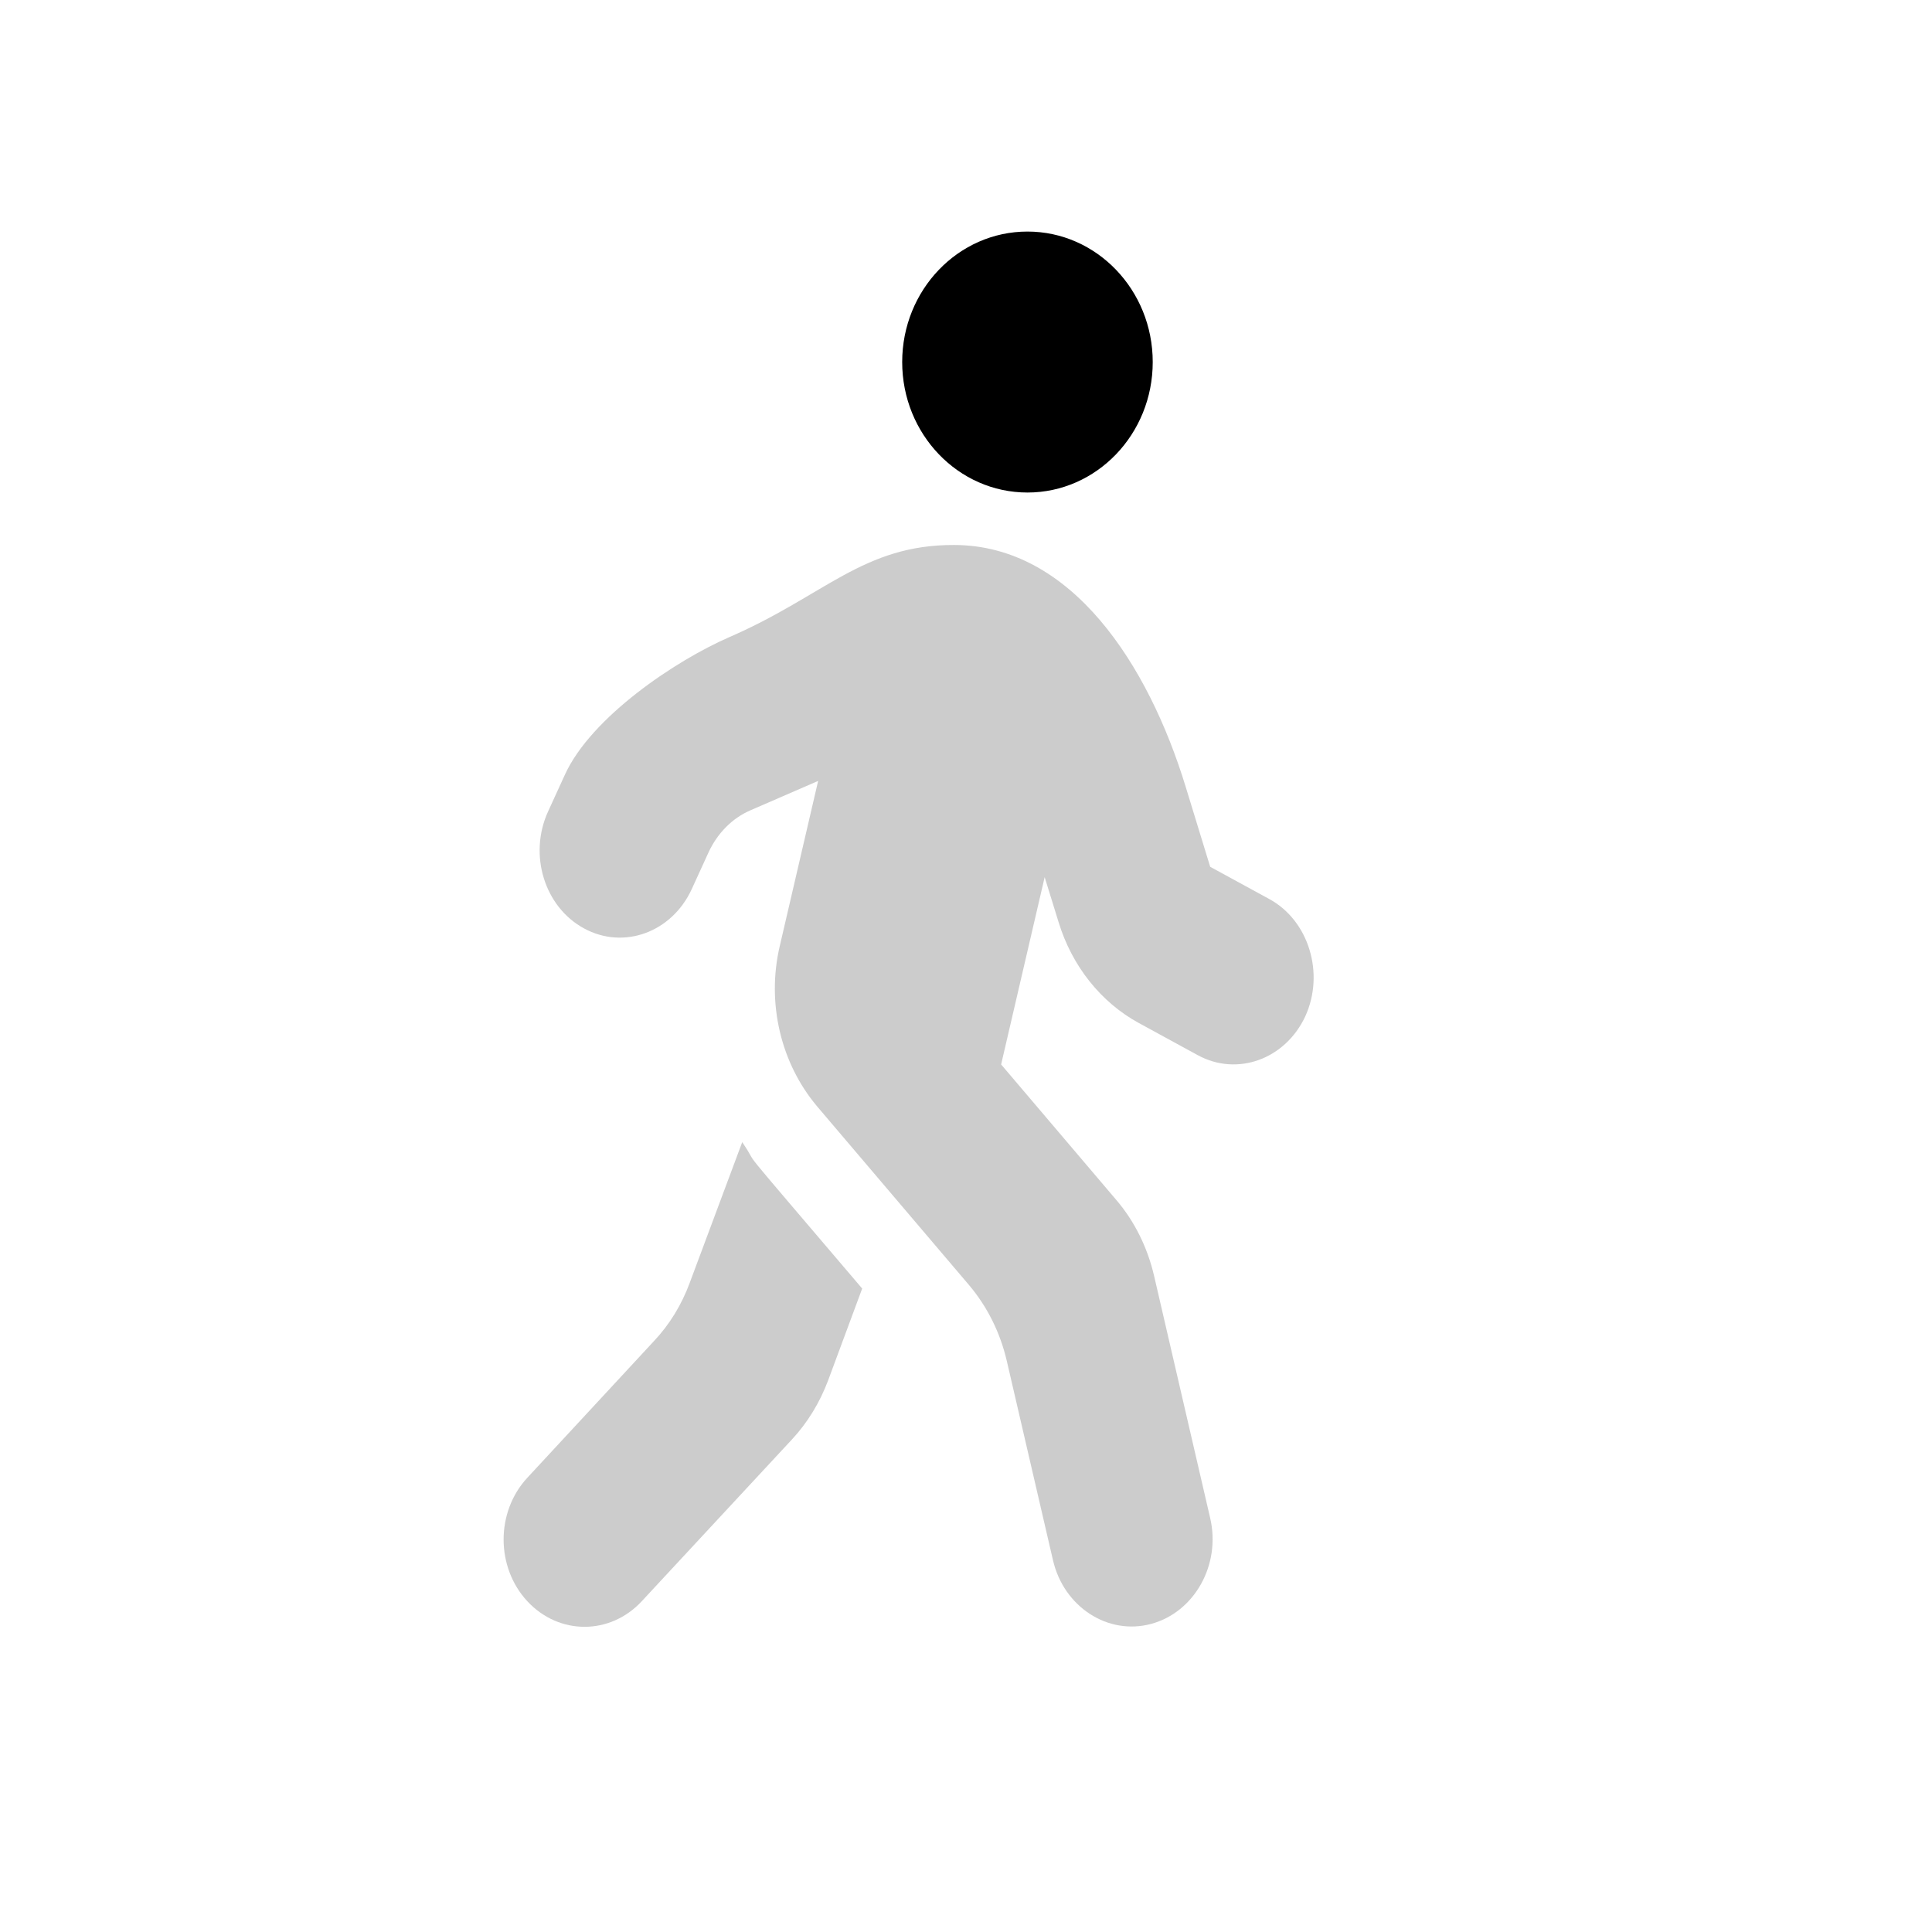 <svg width="100%" height="100%" viewBox="0 0 900 900" version="1.1" xmlns="http://www.w3.org/2000/svg" xmlns:xlink="http://www.w3.org/1999/xlink" xml:space="preserve" xmlns:serif="http://www.serif.com/" style="fill-rule:evenodd;clip-rule:evenodd;stroke-linejoin:round;stroke-miterlimit:2;">
    <g transform="matrix(1.179,0,0,1.27,234.573,107.495)">
        <path fill="#cccccc" d="M73.6,385.8C70.4,393.9 65.6,401.2 59.4,407.3L9.4,457.4C-3.1,469.9 -3.1,490.2 9.4,502.7C21.9,515.2 42.1,515.2 54.6,502.7L114,443.3C120.1,437.2 124.9,429.9 128.2,421.8L141.7,388C86.4,327.7 103,346.2 94.3,334.3L73.6,385.8Z"/>
    </g>
    <g transform="matrix(1.179,0,0,1.27,234.573,107.495)">
        <path fill="#cccccc" d="M302.5,245.1L279.2,233.3L269.5,203.9C254.8,159.3 224.557,115.36 178.057,115.26C142.057,115.16 126.863,133.853 89.463,148.953C67.863,157.653 34.7,178.4 24.3,199.4L17.6,213C9.8,228.8 16.1,248 31.8,255.9C47.4,263.8 66.4,257.4 74.3,241.6L81,228C84.5,221 90.3,215.5 97.5,212.6L124.3,201.8L109.1,262.5C103.9,283.3 109.5,305.4 124,321.3L183.9,386.7C191.1,394.6 196.2,404.1 198.8,414.4L217.1,487.7C221.4,504.8 238.8,515.3 255.9,511C273,506.7 283.5,489.3 279.2,472.2L257,383.2C254.4,372.9 249.3,363.3 242.1,355.5L196.6,305.8L213.8,237.1L219.3,253.6C224.6,269.7 236,283 251,290.6L274.3,302.4C289.9,310.3 308.9,303.9 316.8,288.1C324.5,272.4 318.2,253 302.5,245.1Z"/>
    </g>
    <g transform="matrix(1.042,0,0,1.14,-26.044,-37.693)">
        <g id="Layer1">
            <ellipse fill="#000000" cx="484.332" cy="181.006" rx="56.003" ry="53.32"/>
        </g>
    </g>
</svg>

